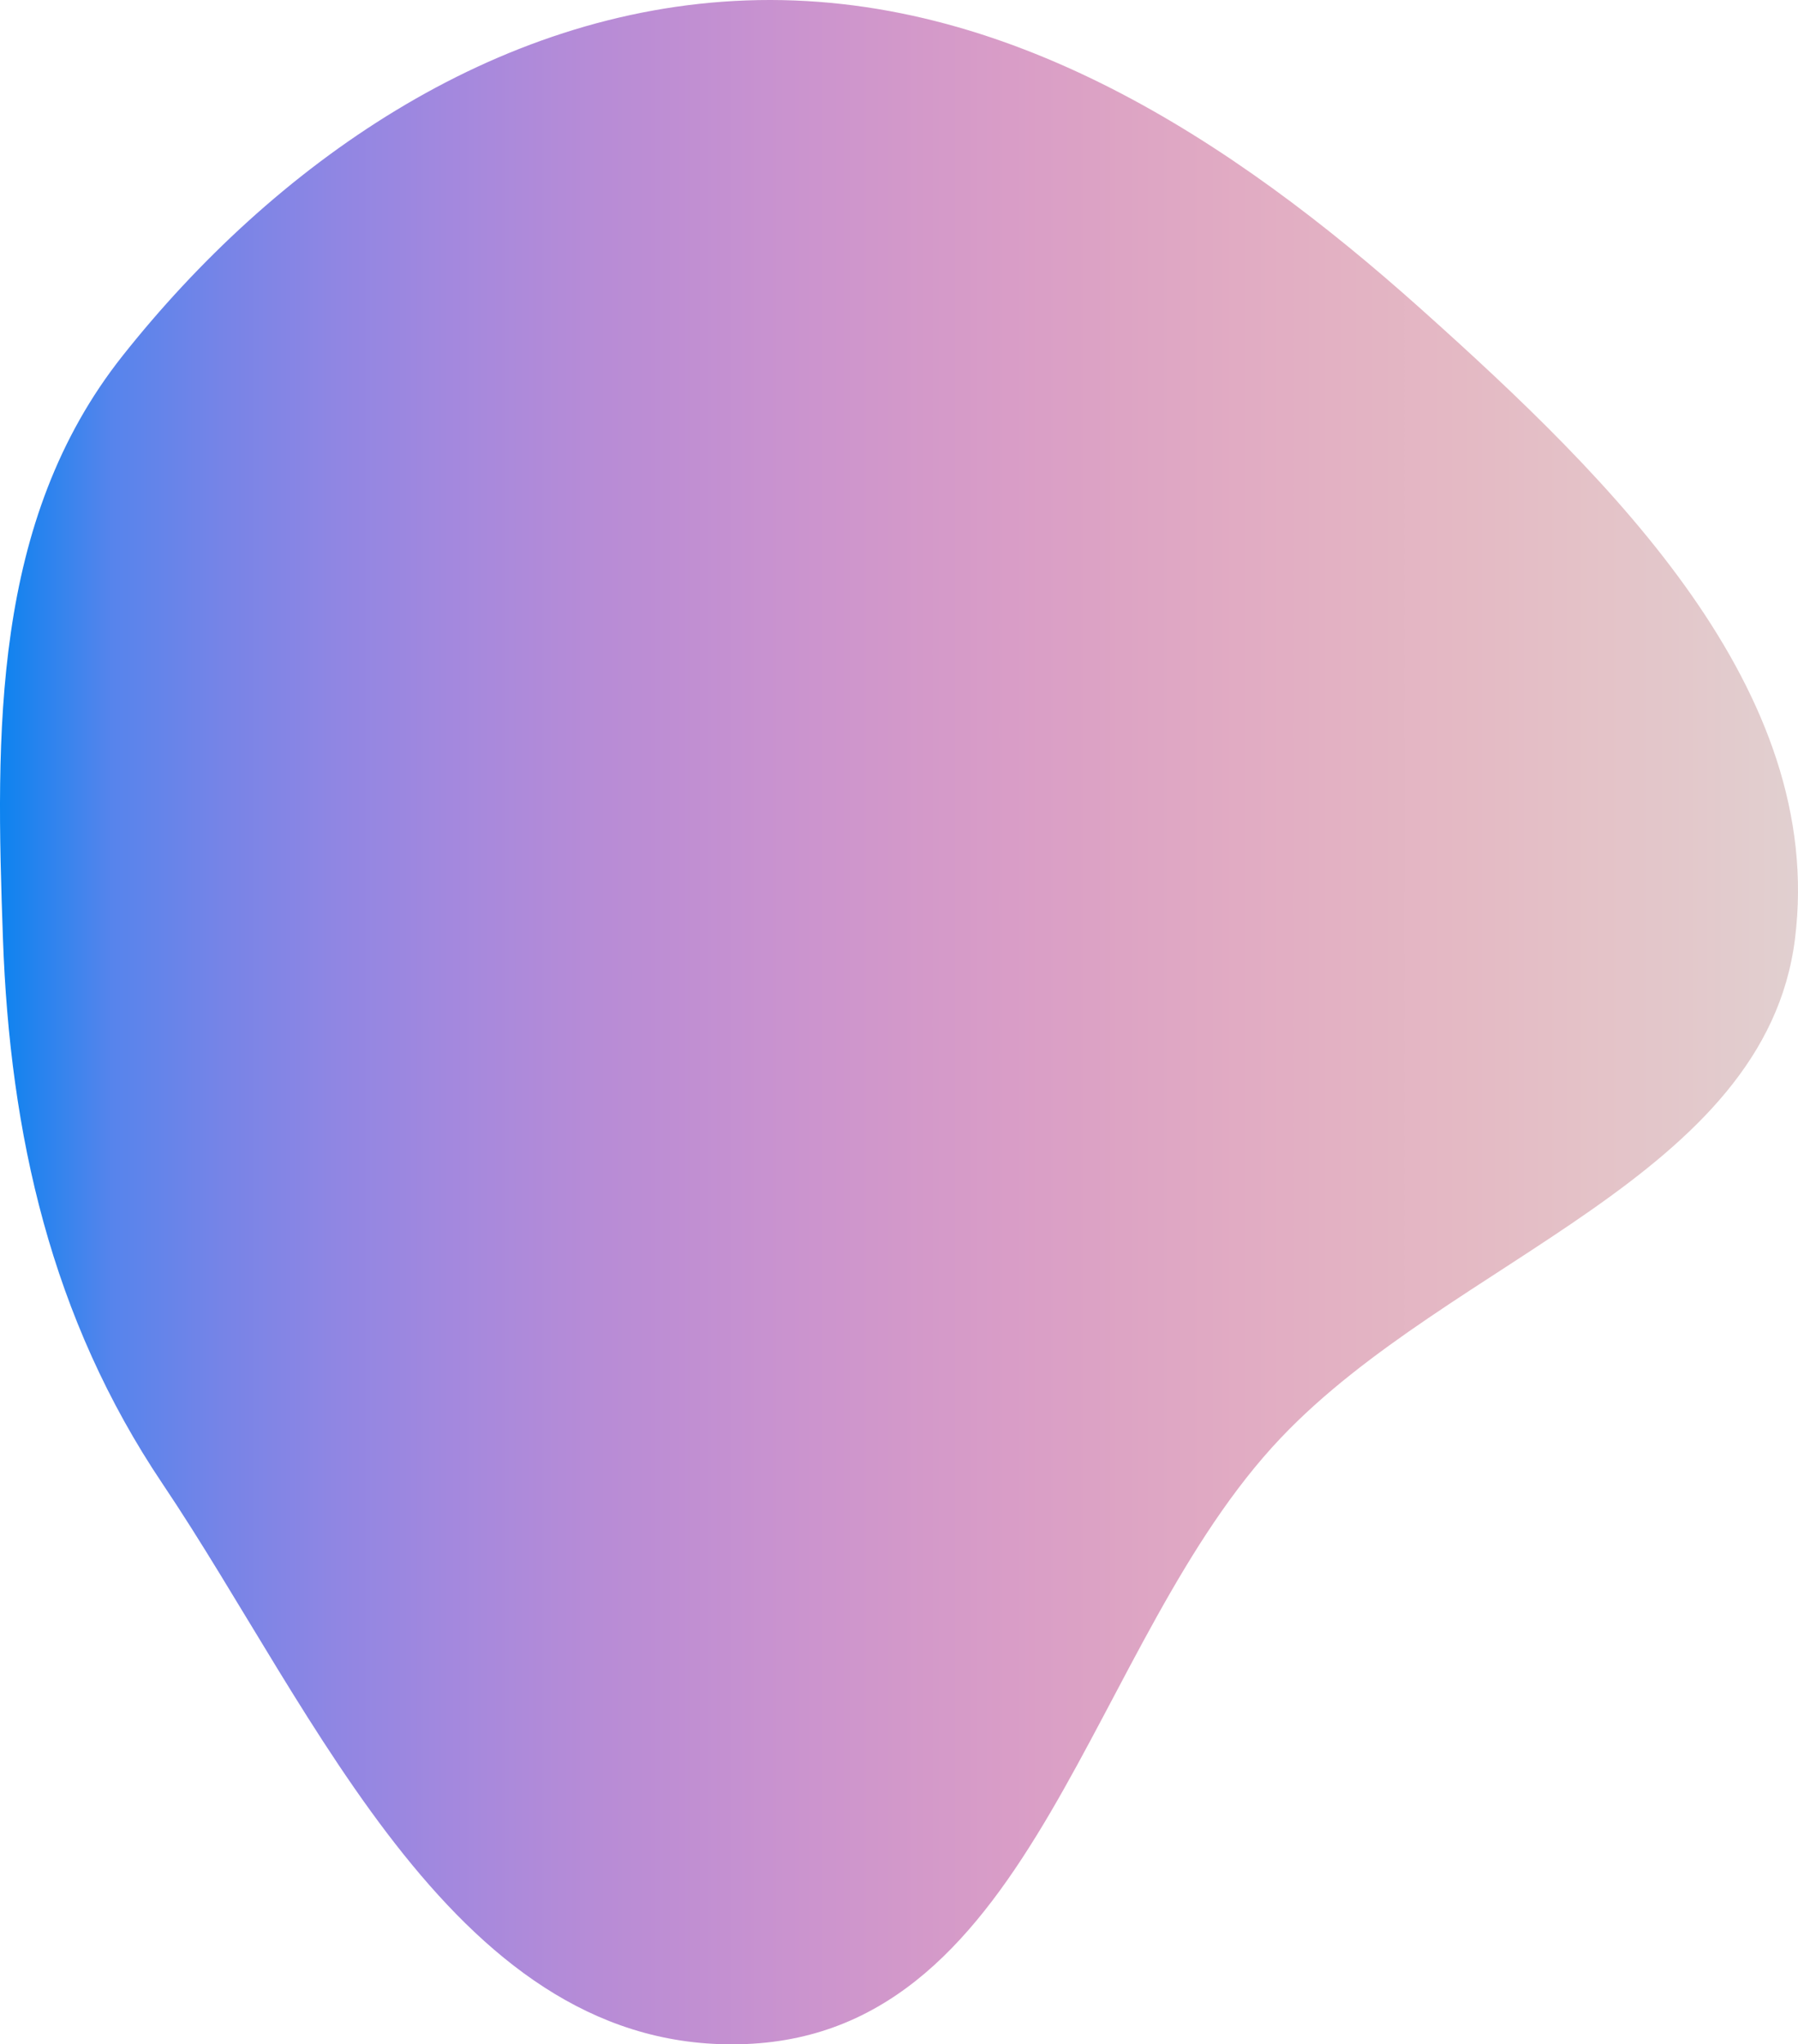 <svg width="292" height="332" viewBox="0 0 292 332" fill="none" xmlns="http://www.w3.org/2000/svg">
<path fill-rule="evenodd" clip-rule="evenodd" d="M121.194 0.069C163.401 -1.467 200.181 22.819 230.692 50.112C262.045 78.158 296.502 112.137 291.516 152.425C286.722 191.169 235.684 204.344 207.995 233.53C176.62 266.6 168.445 330.01 121.194 331.951C74.156 333.883 51.459 278.238 26.411 240.987C8.296 214.047 1.607 184.224 0.478 152.425C-0.707 119.05 -1.359 84.623 19.906 57.784C44.367 26.912 80.115 1.564 121.194 0.069Z" fill="url(#paint0_linear_148_11)"/>
<defs>
<linearGradient id="paint0_linear_148_11" x1="0" y1="166" x2="292" y2="166" gradientUnits="userSpaceOnUse">
<stop stop-color="#0D83EF"/>
<stop offset="0.062" stop-color="#5684EC"/>
<stop offset="0.125" stop-color="#7784E7"/>
<stop offset="0.188" stop-color="#9086E3"/>
<stop offset="0.25" stop-color="#A388DE"/>
<stop offset="0.312" stop-color="#B38BD8"/>
<stop offset="0.375" stop-color="#BF8ED3"/>
<stop offset="0.438" stop-color="#CA93CF"/>
<stop offset="0.5" stop-color="#D298CA"/>
<stop offset="0.562" stop-color="#D99DC7"/>
<stop offset="0.625" stop-color="#DDA4C4"/>
<stop offset="0.688" stop-color="#E1ABC3"/>
<stop offset="0.75" stop-color="#E3B2C3"/>
<stop offset="0.812" stop-color="#E4B9C4"/>
<stop offset="0.875" stop-color="#E4C1C7"/>
<stop offset="0.938" stop-color="#E3C8CB"/>
<stop offset="1" stop-color="#E1D0D0"/>
</linearGradient>
</defs>
</svg>
